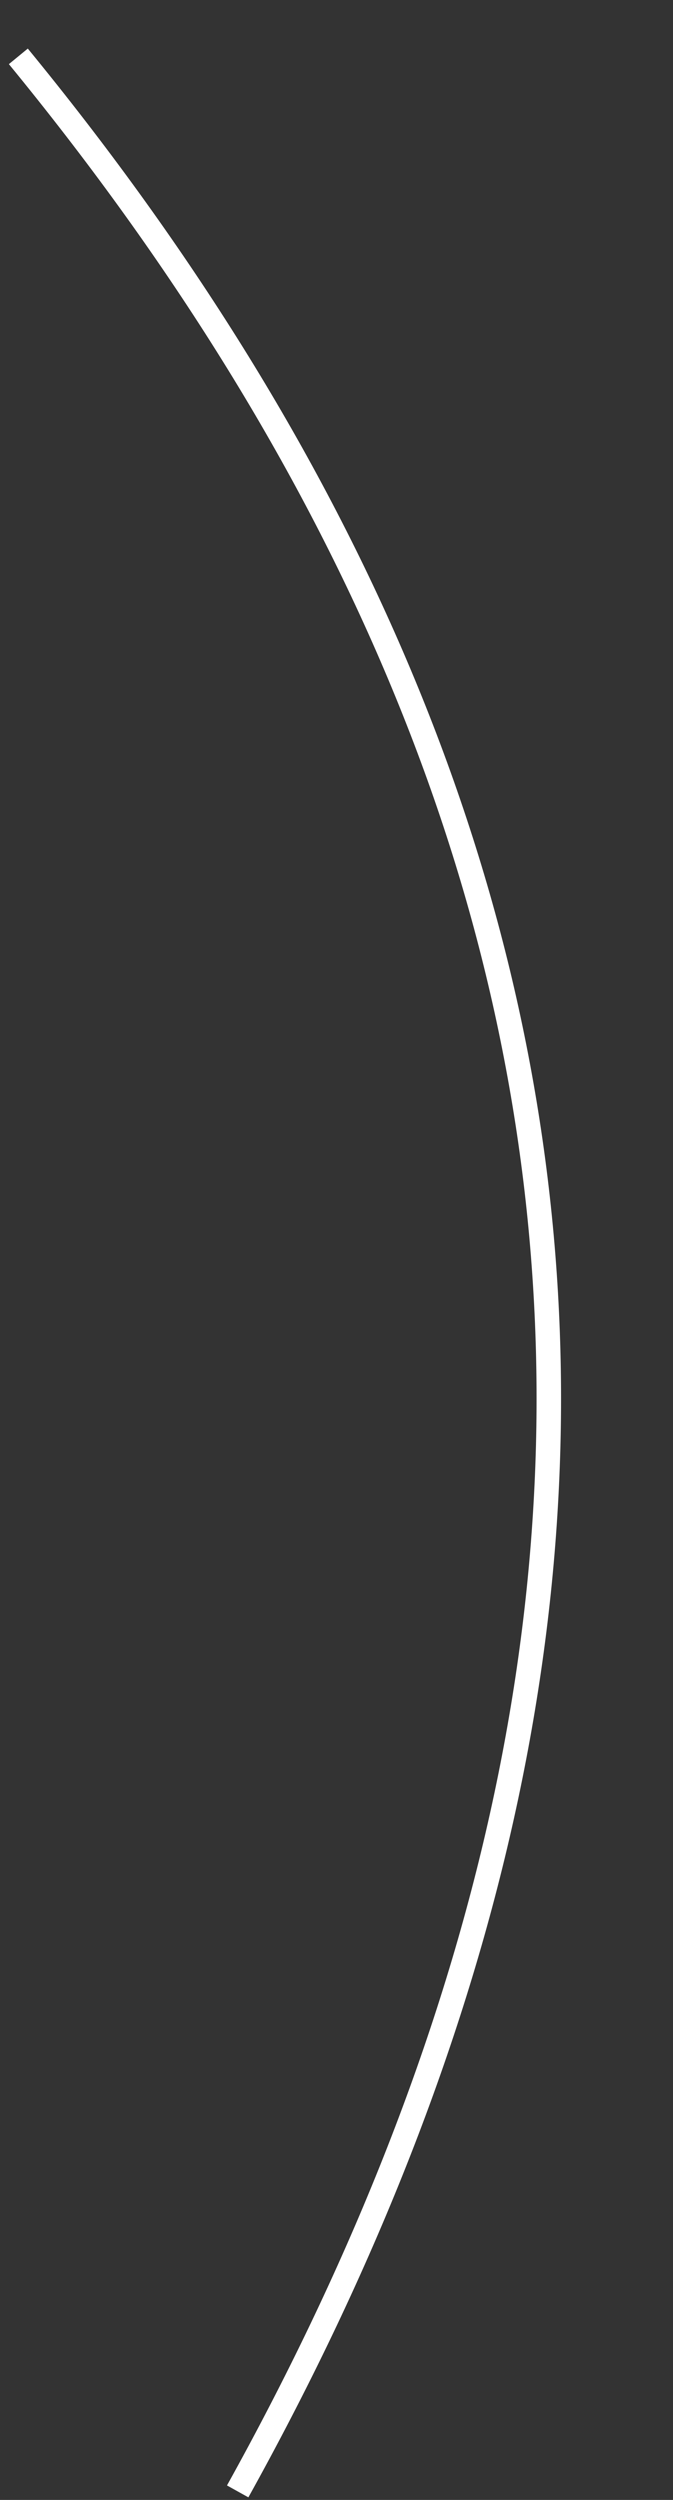 <svg width="55" height="204" viewBox="0 0 55 204" fill="none" xmlns="http://www.w3.org/2000/svg">
<rect x="0" y="0" width="55" height="204" fill="#333333" stroke="none"/>
<path d="M1.499 4.599C52.535 66.769 58.509 133.004 19.424 203.304" stroke="white" stroke-width="2"/>
</svg>
